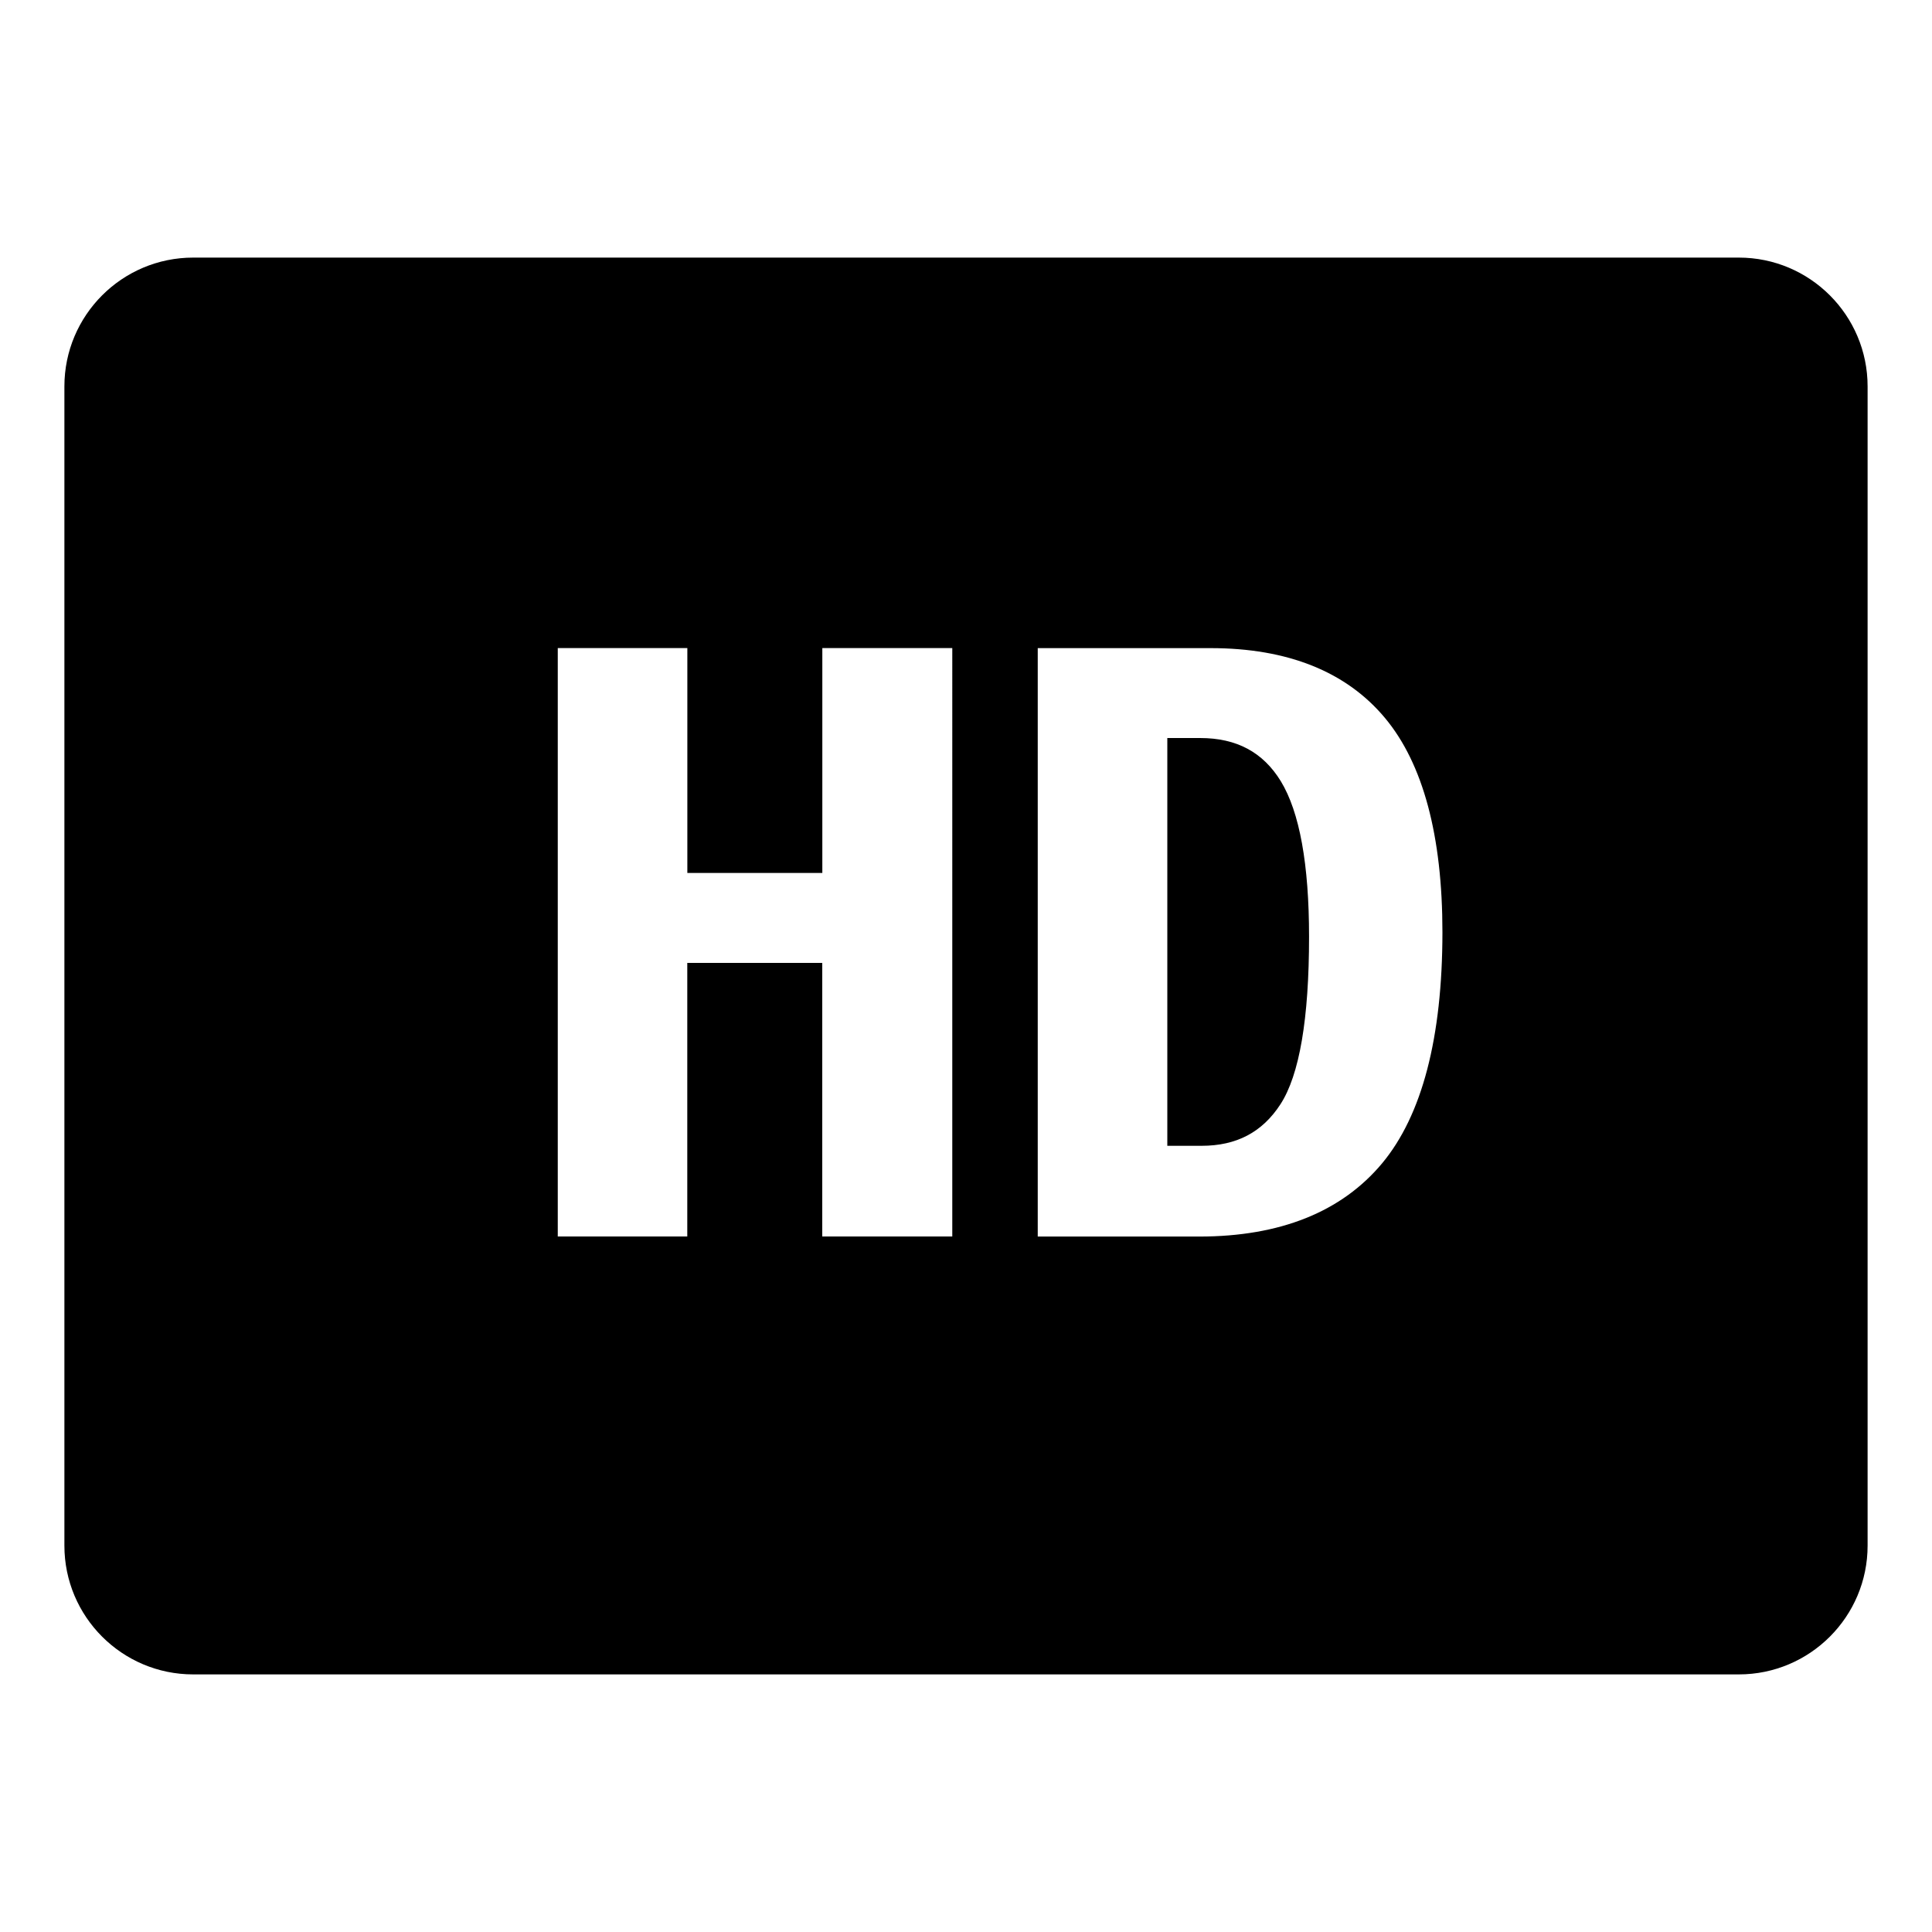 <?xml version="1.0" encoding="UTF-8"?>
<!DOCTYPE svg PUBLIC "-//W3C//DTD SVG 1.1 Tiny//EN" "http://www.w3.org/Graphics/SVG/1.1/DTD/svg11-tiny.dtd">
<svg baseProfile="tiny" height="30px" version="1.1" viewBox="0 0 30 30" width="30px" x="0px" xmlns="http://www.w3.org/2000/svg" xmlns:xlink="http://www.w3.org/1999/xlink" y="0px">
<g fill-opacity="0.5" stroke-opacity="0.5">
<rect fill="none" height="30" width="30"/>
</g>
<path d="M18.635,11.46h-0.509v6.332h0.532c0.542,0,0.942-0.21,1.224-0.644c0.296-0.455,0.445-1.33,0.445-2.602  c0-1.125-0.147-1.938-0.439-2.416C19.612,11.68,19.202,11.46,18.635,11.46z"/>
<path d="M27,4H3C1.896,4,1,4.896,1,6v18c0,1.104,0.896,2,2,2h24c1.104,0,2-0.896,2-2V6C29,4.896,28.104,4,27,4z M14.786,19.2h-2.018  v-4.248h-2.096V19.2H8.661v-9.137h2.012v3.492h2.096v-3.492h2.018V19.2z M21.463,18.062c-0.629,0.755-1.584,1.139-2.84,1.139h-2.509  v-9.137h2.685c1.197,0,2.108,0.366,2.708,1.086c0.591,0.709,0.891,1.829,0.891,3.327C22.397,16.111,22.083,17.316,21.463,18.062z"/>
</svg>
